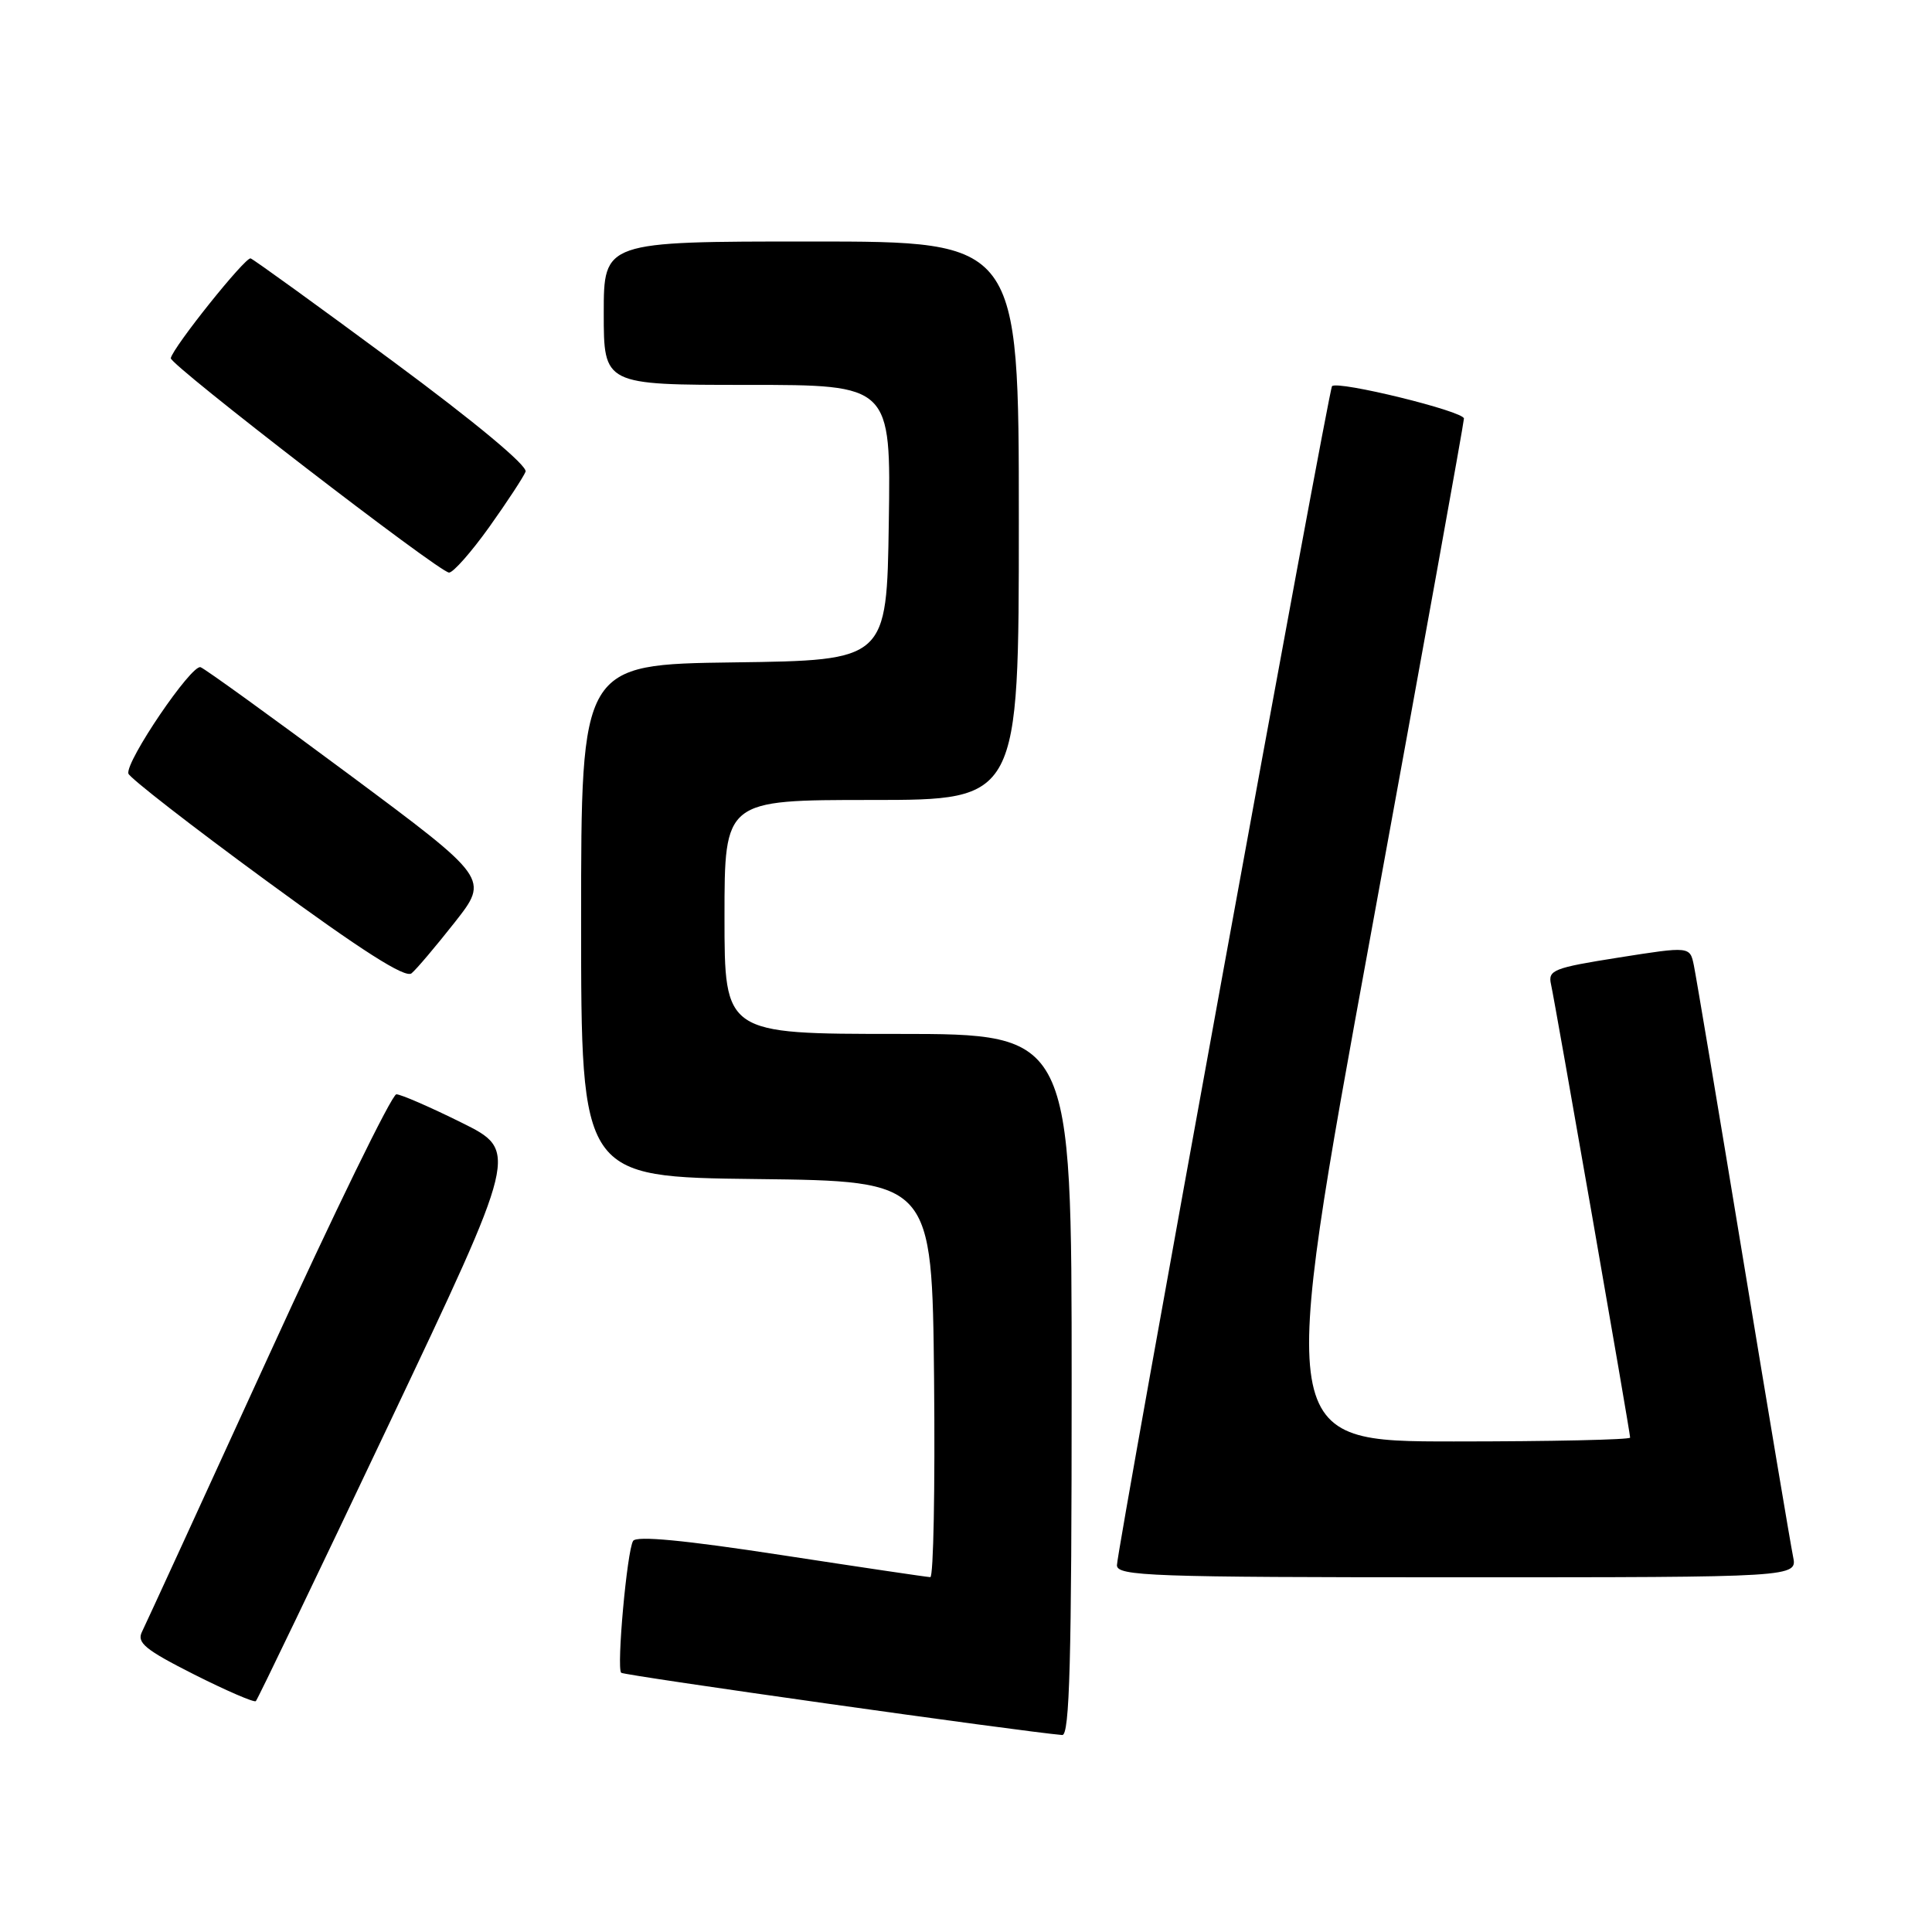 <?xml version="1.0" encoding="UTF-8" standalone="no"?>
<!DOCTYPE svg PUBLIC "-//W3C//DTD SVG 1.1//EN" "http://www.w3.org/Graphics/SVG/1.1/DTD/svg11.dtd" >
<svg xmlns="http://www.w3.org/2000/svg" xmlns:xlink="http://www.w3.org/1999/xlink" version="1.1" viewBox="0 0 256 256">
 <g >
 <path fill="currentColor"
d=" M 142.00 183.50 C 142.00 137.00 142.00 137.00 119.00 137.00 C 96.00 137.00 96.00 137.00 96.00 121.50 C 96.00 106.00 96.00 106.00 115.50 106.00 C 135.00 106.00 135.00 106.00 135.00 69.00 C 135.00 32.00 135.00 32.00 107.50 32.00 C 80.00 32.00 80.00 32.00 80.00 41.50 C 80.00 51.00 80.00 51.00 99.02 51.00 C 118.05 51.00 118.05 51.00 117.77 69.25 C 117.50 87.50 117.50 87.50 97.25 87.77 C 77.00 88.04 77.00 88.04 77.00 122.00 C 77.00 155.96 77.00 155.96 100.25 156.23 C 123.50 156.50 123.50 156.50 123.77 182.75 C 123.91 197.19 123.69 208.99 123.27 208.98 C 122.84 208.97 113.96 207.65 103.52 206.05 C 90.68 204.08 84.33 203.47 83.89 204.18 C 83.08 205.49 81.68 221.01 82.31 221.65 C 82.67 222.01 135.33 229.44 140.75 229.90 C 141.73 229.98 142.00 220.09 142.00 183.50 Z  M 51.51 188.76 C 68.71 152.50 68.71 152.50 61.15 148.75 C 57.00 146.69 53.11 145.00 52.52 145.00 C 51.93 145.00 44.29 160.64 35.56 179.75 C 26.82 198.86 19.28 215.28 18.81 216.23 C 18.10 217.67 19.24 218.60 25.73 221.88 C 30.00 224.03 33.68 225.62 33.90 225.41 C 34.13 225.20 42.05 208.71 51.51 188.76 Z  M 237.59 206.25 C 237.28 204.74 234.31 187.07 231.00 167.00 C 227.69 146.93 224.74 129.35 224.45 127.94 C 223.93 125.39 223.93 125.39 214.49 126.88 C 205.82 128.25 205.09 128.54 205.52 130.44 C 206.08 132.96 216.00 189.77 216.00 190.49 C 216.00 190.77 205.50 191.00 192.66 191.00 C 169.33 191.00 169.33 191.00 181.65 123.75 C 188.42 86.76 193.97 56.03 193.98 55.46 C 194.00 54.50 177.26 50.40 176.50 51.17 C 176.05 51.62 148.00 205.39 148.00 207.40 C 148.00 208.84 152.46 209.00 193.08 209.00 C 238.16 209.00 238.16 209.00 237.59 206.25 Z  M 60.26 122.21 C 64.81 116.42 64.81 116.42 46.24 102.61 C 36.02 95.02 27.18 88.63 26.58 88.41 C 25.39 87.97 16.62 100.89 17.01 102.50 C 17.15 103.05 25.38 109.45 35.31 116.72 C 47.94 125.98 53.71 129.66 54.53 128.97 C 55.18 128.44 57.75 125.39 60.26 122.21 Z  M 64.83 69.83 C 67.21 66.49 69.37 63.19 69.64 62.50 C 69.93 61.73 62.96 55.93 52.04 47.86 C 42.10 40.51 33.62 34.38 33.21 34.24 C 32.52 34.01 22.94 45.98 22.63 47.46 C 22.46 48.30 58.21 75.85 59.50 75.87 C 60.05 75.88 62.45 73.16 64.83 69.83 Z "/>
</g>
</svg>